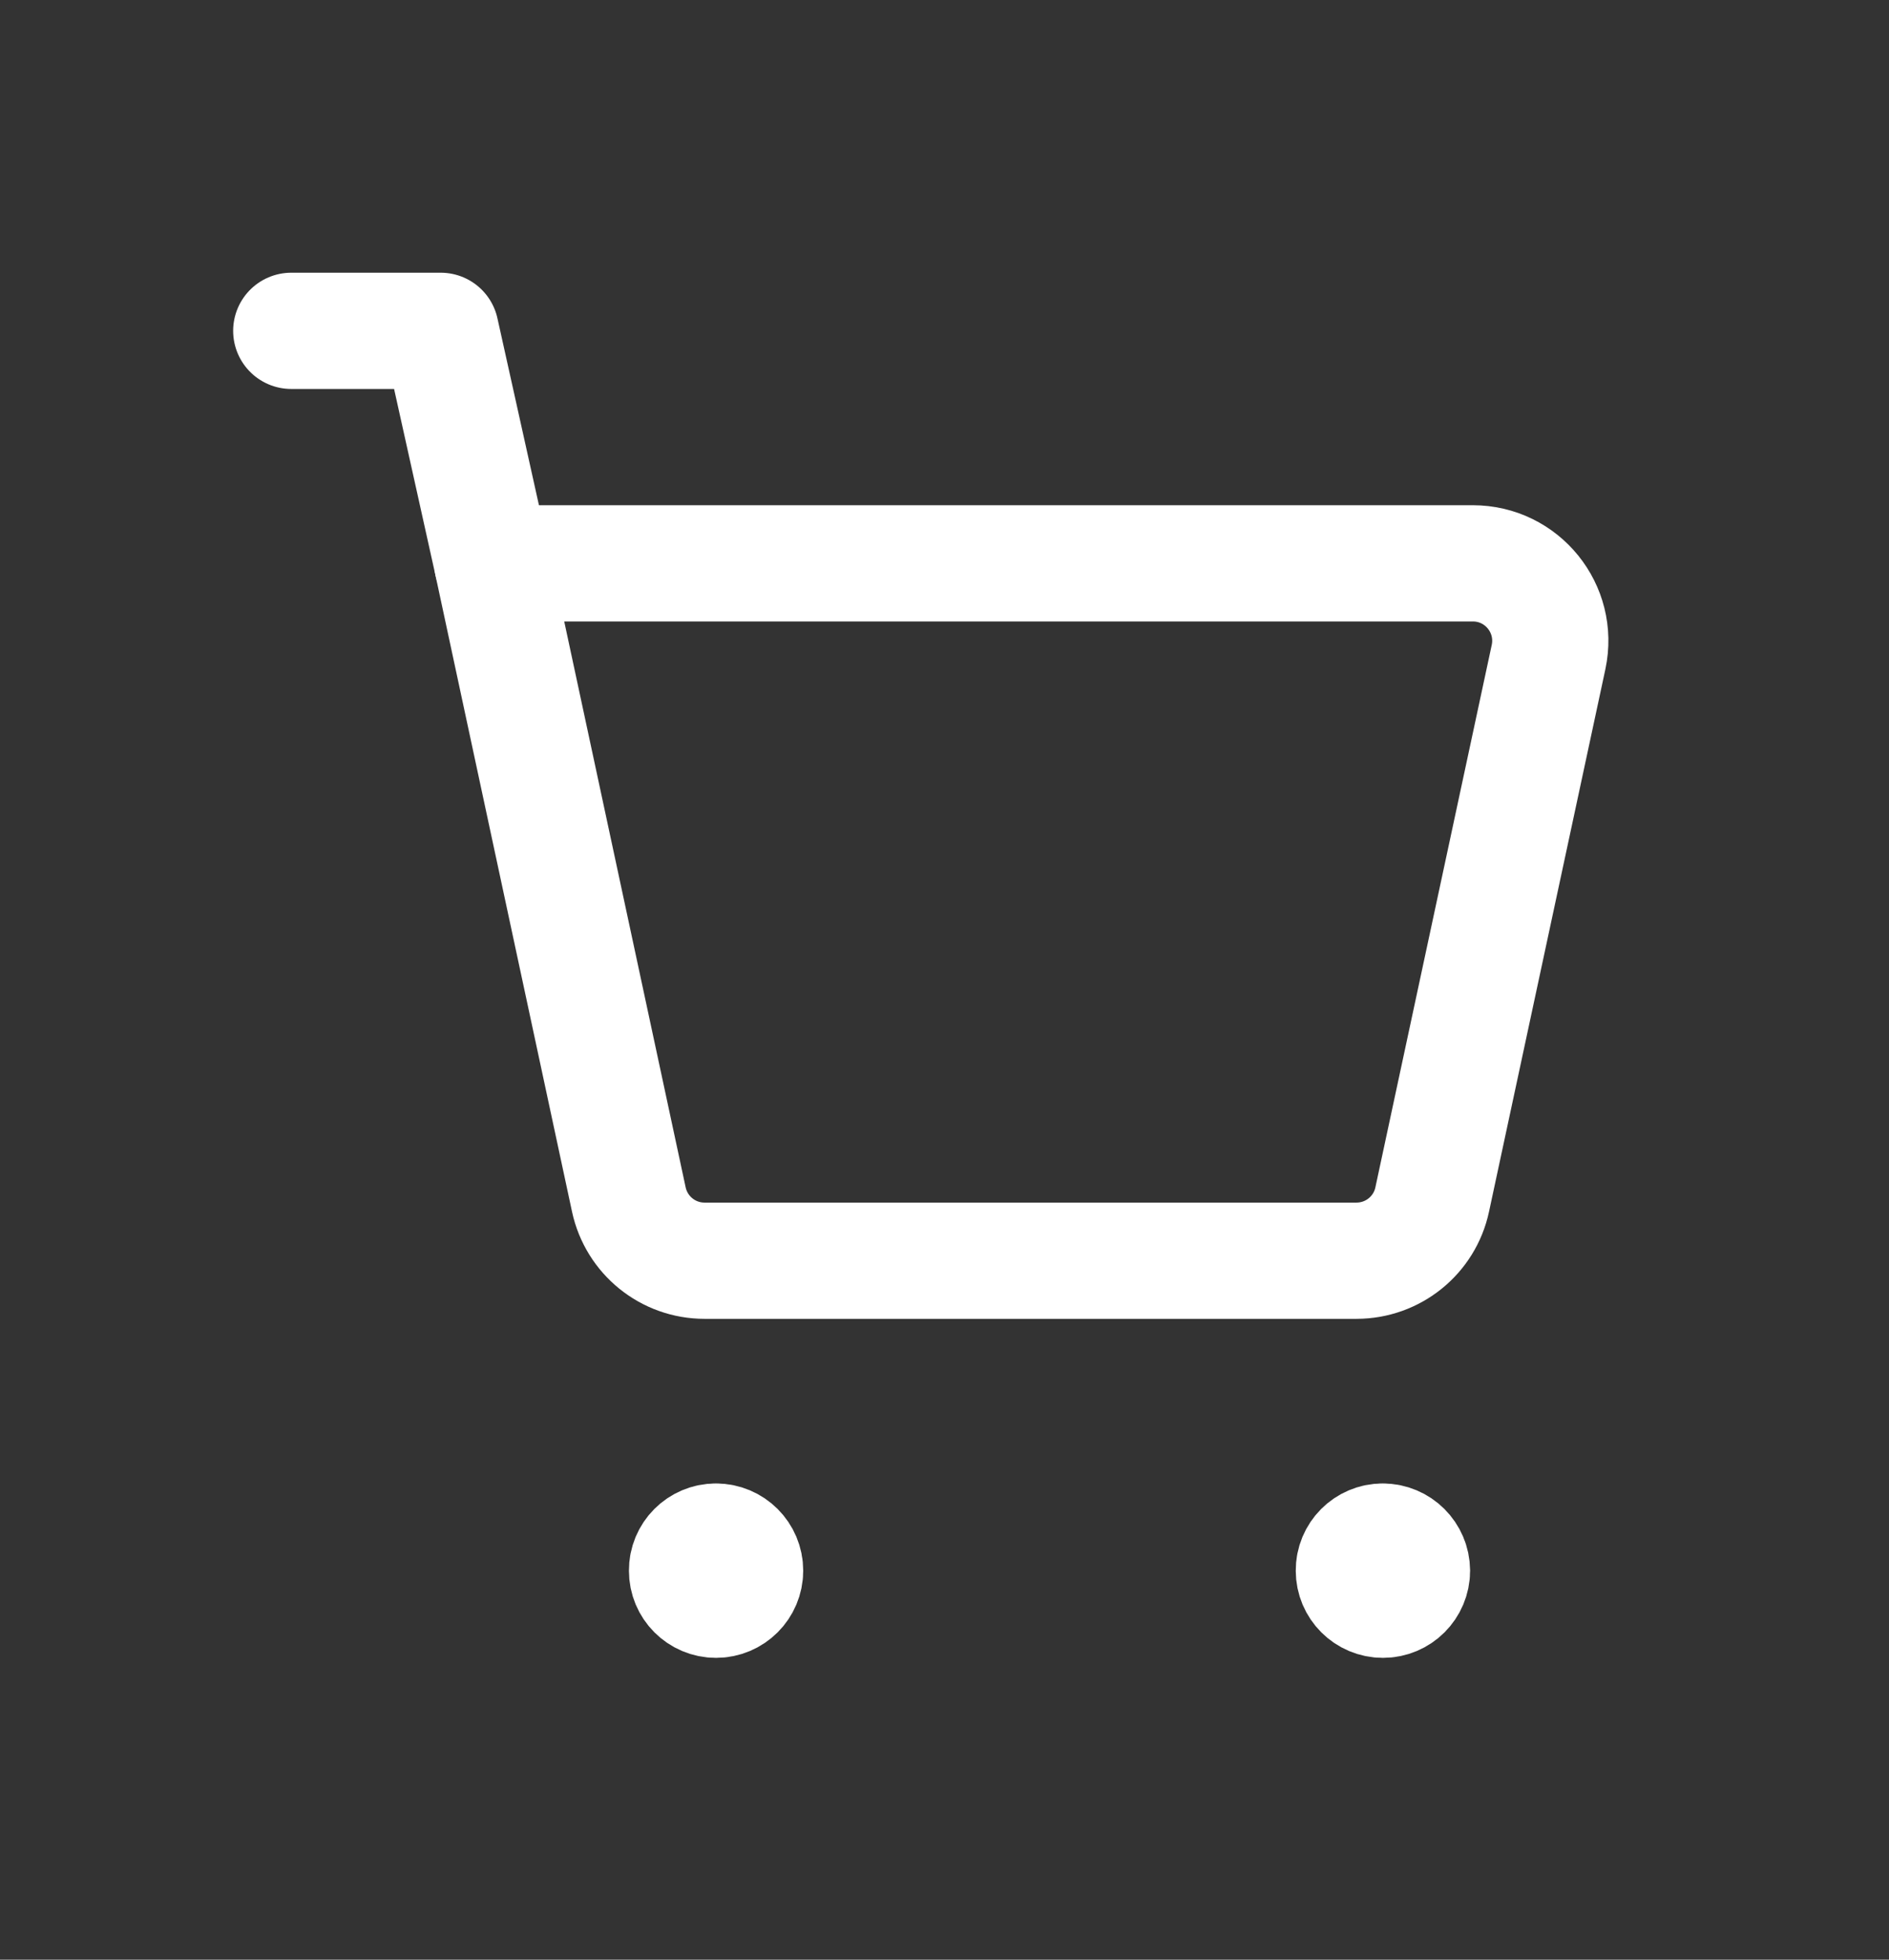 <svg width="27" height="28" viewBox="0 0 27 28" fill="none" xmlns="http://www.w3.org/2000/svg">
<rect x="0" y="0" width="27" height="28" fill="#333333" stroke="none"/>
<path d="M7.037 8.049L6.299 4.727H4.163" stroke="white" stroke-width="1.661" stroke-linecap="round" stroke-linejoin="round"/>
<path fill-rule="evenodd" clip-rule="evenodd" d="M8.988 17.138L7.037 8.049H21.051C21.757 8.049 22.281 8.698 22.134 9.388L20.471 17.138C20.362 17.649 19.911 18.013 19.388 18.013H10.07C9.548 18.013 9.098 17.649 8.988 17.138Z" stroke="white" stroke-width="1.661" stroke-linecap="round" stroke-linejoin="round"/>
<path d="M19.764 22.026C19.535 22.026 19.349 22.212 19.351 22.442C19.351 22.671 19.537 22.857 19.767 22.857C19.996 22.857 20.182 22.671 20.182 22.442C20.18 22.212 19.994 22.026 19.764 22.026" stroke="white" stroke-width="1.661" stroke-linecap="round" stroke-linejoin="round"/>
<path d="M10.233 22.026C10.004 22.026 9.818 22.212 9.82 22.442C9.819 22.671 10.005 22.857 10.234 22.857C10.464 22.857 10.65 22.671 10.65 22.442C10.65 22.212 10.464 22.026 10.233 22.026" stroke="white" stroke-width="1.661" stroke-linecap="round" stroke-linejoin="round"/>
</svg>
